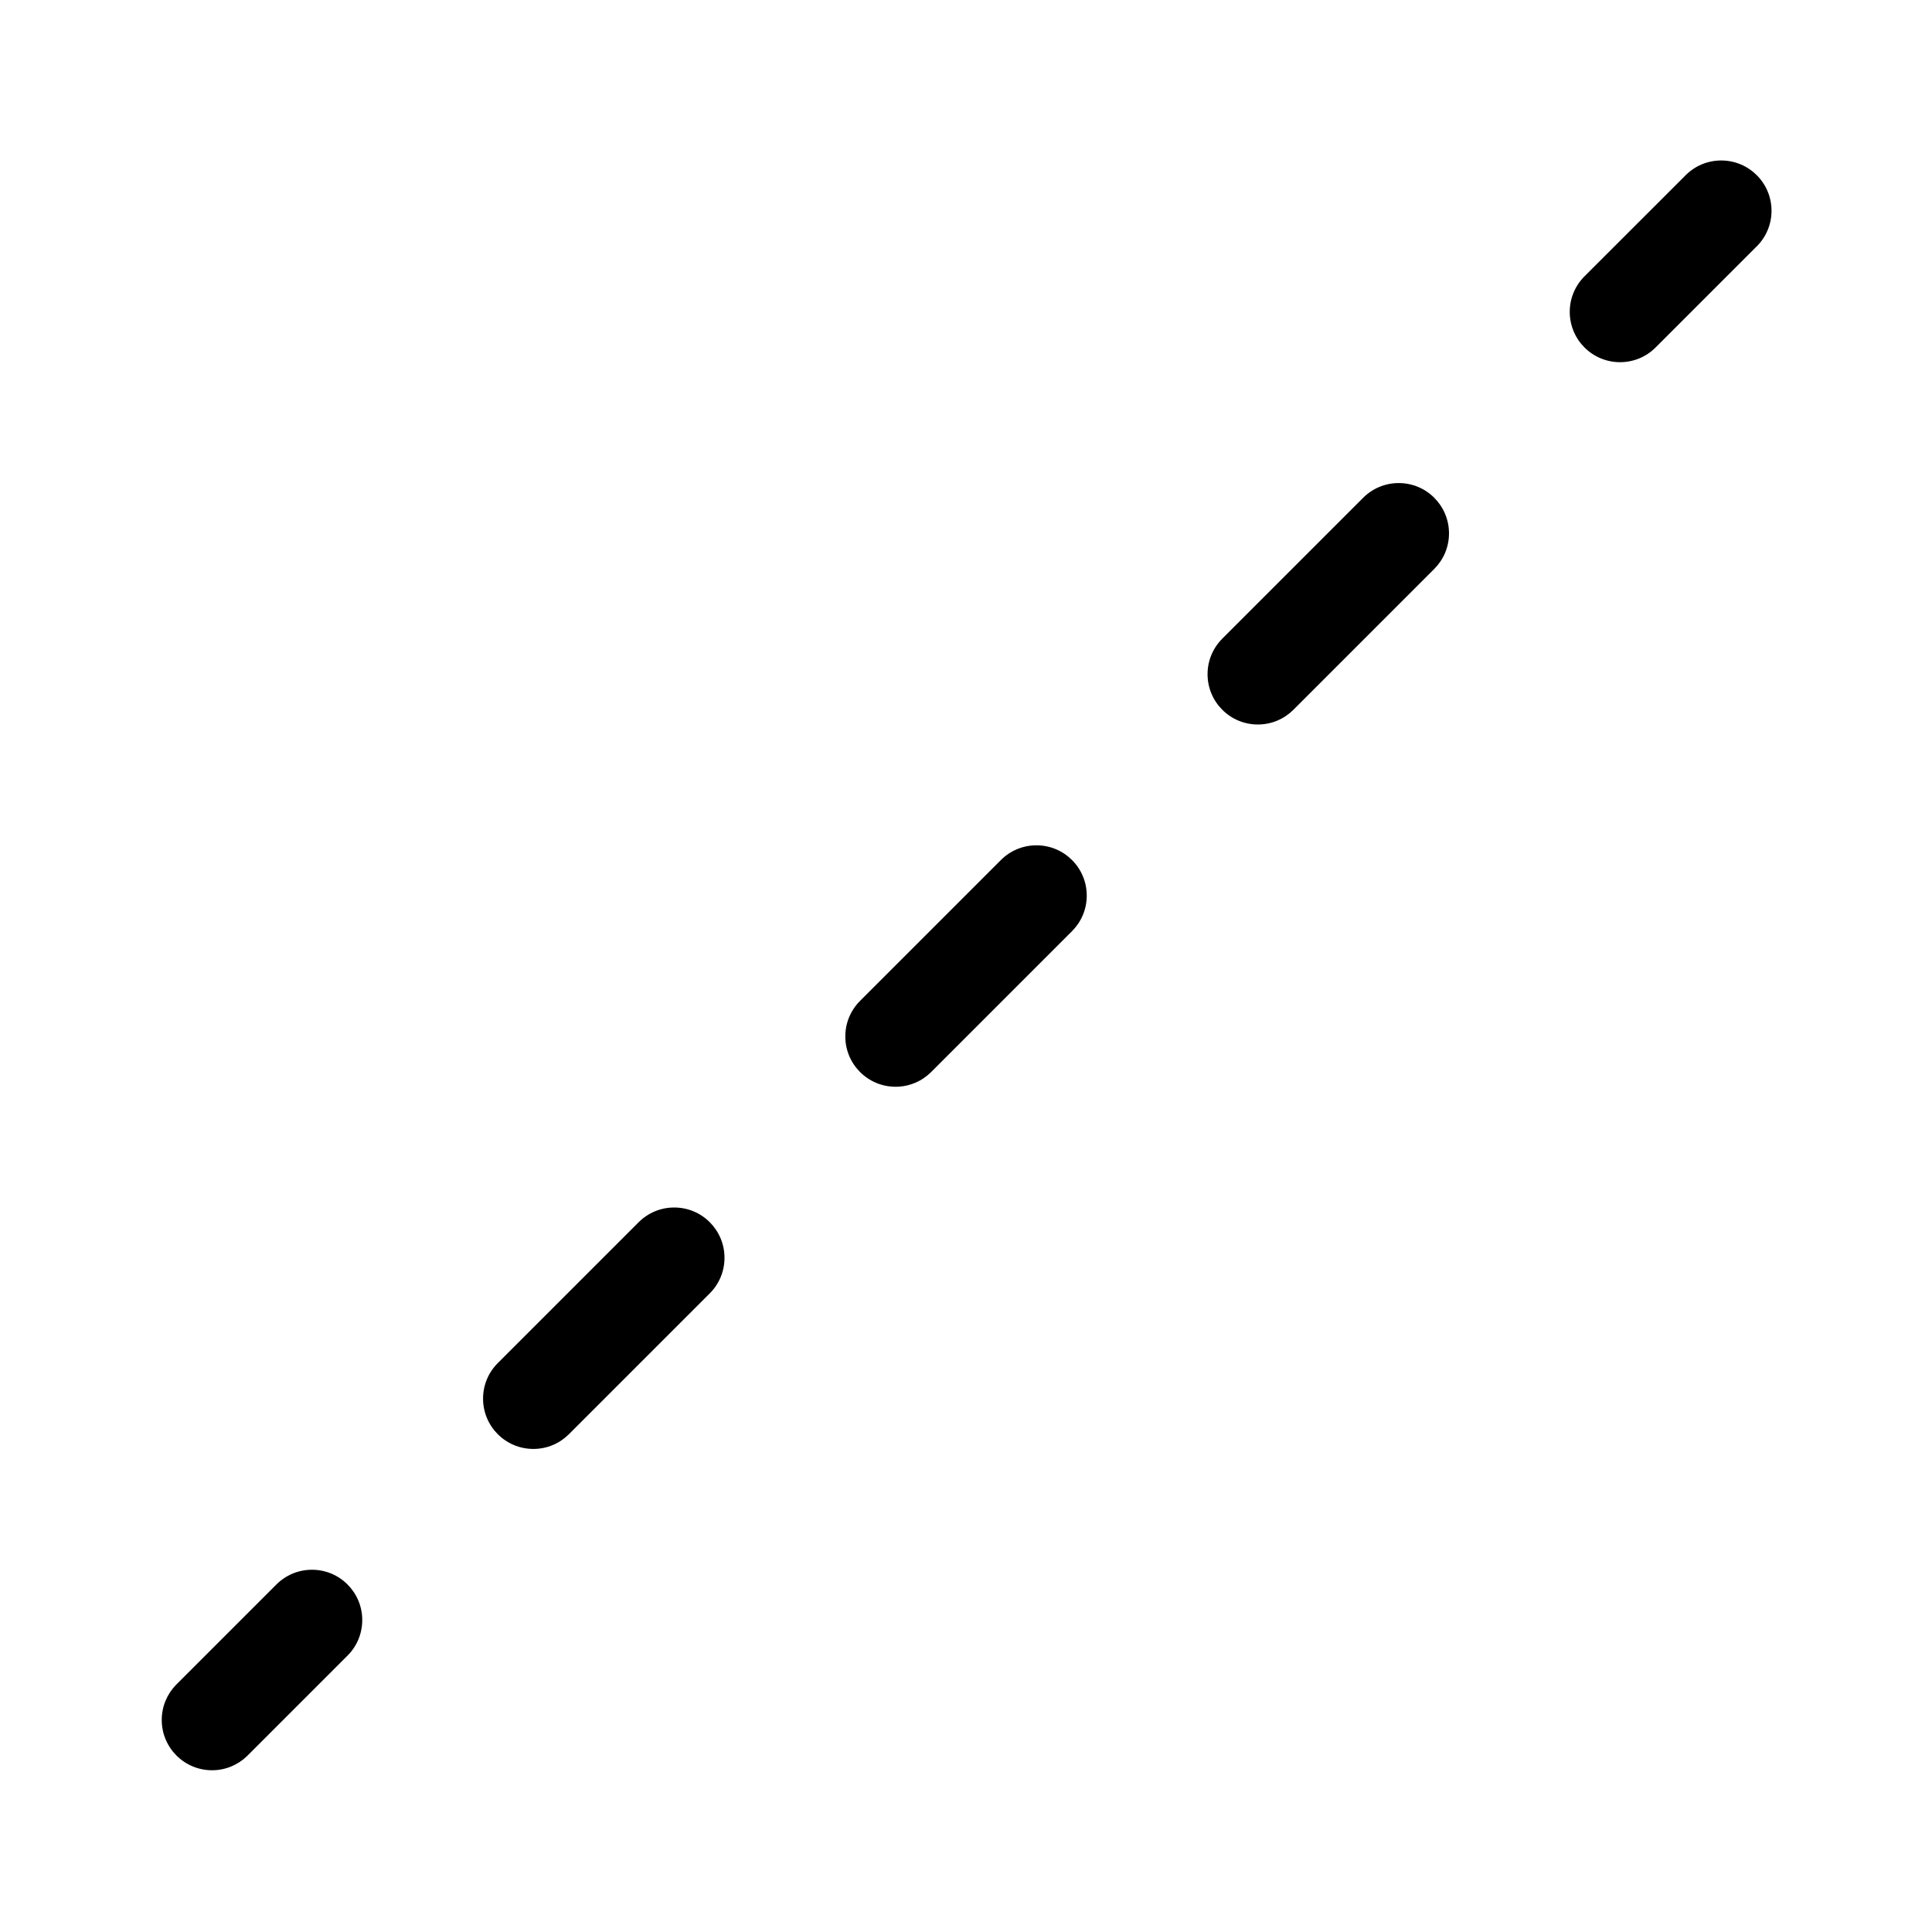 <!-- Generated by IcoMoon.io -->
<svg version="1.1" xmlns="http://www.w3.org/2000/svg" width="32" height="32" viewBox="0 0 32 32">
<title>line-dashes</title>
<path d="M29.087 4.091c0.157-0.152 0.255-0.364 0.255-0.6 0-0.46-0.373-0.833-0.833-0.833-0.235 0-0.448 0.097-0.599 0.254l-1.666 1.665c-0.151 0.151-0.244 0.359-0.244 0.589 0 0.46 0.373 0.833 0.833 0.833 0.23 0 0.439-0.093 0.589-0.244v0l1.665-1.665zM23.756 8.245c0.151 0.151 0.244 0.359 0.244 0.589s-0.093 0.438-0.244 0.589l-2.333 2.333c-0.151 0.151-0.359 0.244-0.589 0.244-0.46 0-0.833-0.373-0.833-0.833 0-0.23 0.093-0.438 0.244-0.589v0l2.333-2.333c0.151-0.151 0.359-0.244 0.589-0.244s0.439 0.093 0.589 0.244v0zM17.756 15.423c0.151-0.151 0.244-0.359 0.244-0.589 0-0.46-0.373-0.833-0.833-0.833-0.23 0-0.439 0.093-0.589 0.244v0l-2.333 2.333c-0.151 0.151-0.244 0.359-0.244 0.589 0 0.46 0.373 0.833 0.833 0.833 0.23 0 0.438-0.093 0.589-0.244v0l2.333-2.333zM11.756 20.244c0.151 0.151 0.244 0.359 0.244 0.589s-0.093 0.439-0.244 0.589l-2.333 2.333c-0.151 0.151-0.359 0.244-0.589 0.244-0.46 0-0.833-0.373-0.833-0.833 0-0.23 0.093-0.439 0.244-0.589v0l2.333-2.333c0.151-0.151 0.359-0.244 0.589-0.244s0.439 0.093 0.589 0.244v0zM5.756 26.244c0.151 0.151 0.244 0.359 0.244 0.589s-0.093 0.439-0.244 0.589l-1.665 1.665c-0.15 0.145-0.354 0.234-0.579 0.234-0.46 0-0.833-0.373-0.833-0.833 0-0.225 0.089-0.429 0.234-0.579l-0 0 1.665-1.665c0.151-0.151 0.359-0.244 0.589-0.244s0.439 0.093 0.589 0.244v0z"></path>
</svg>
